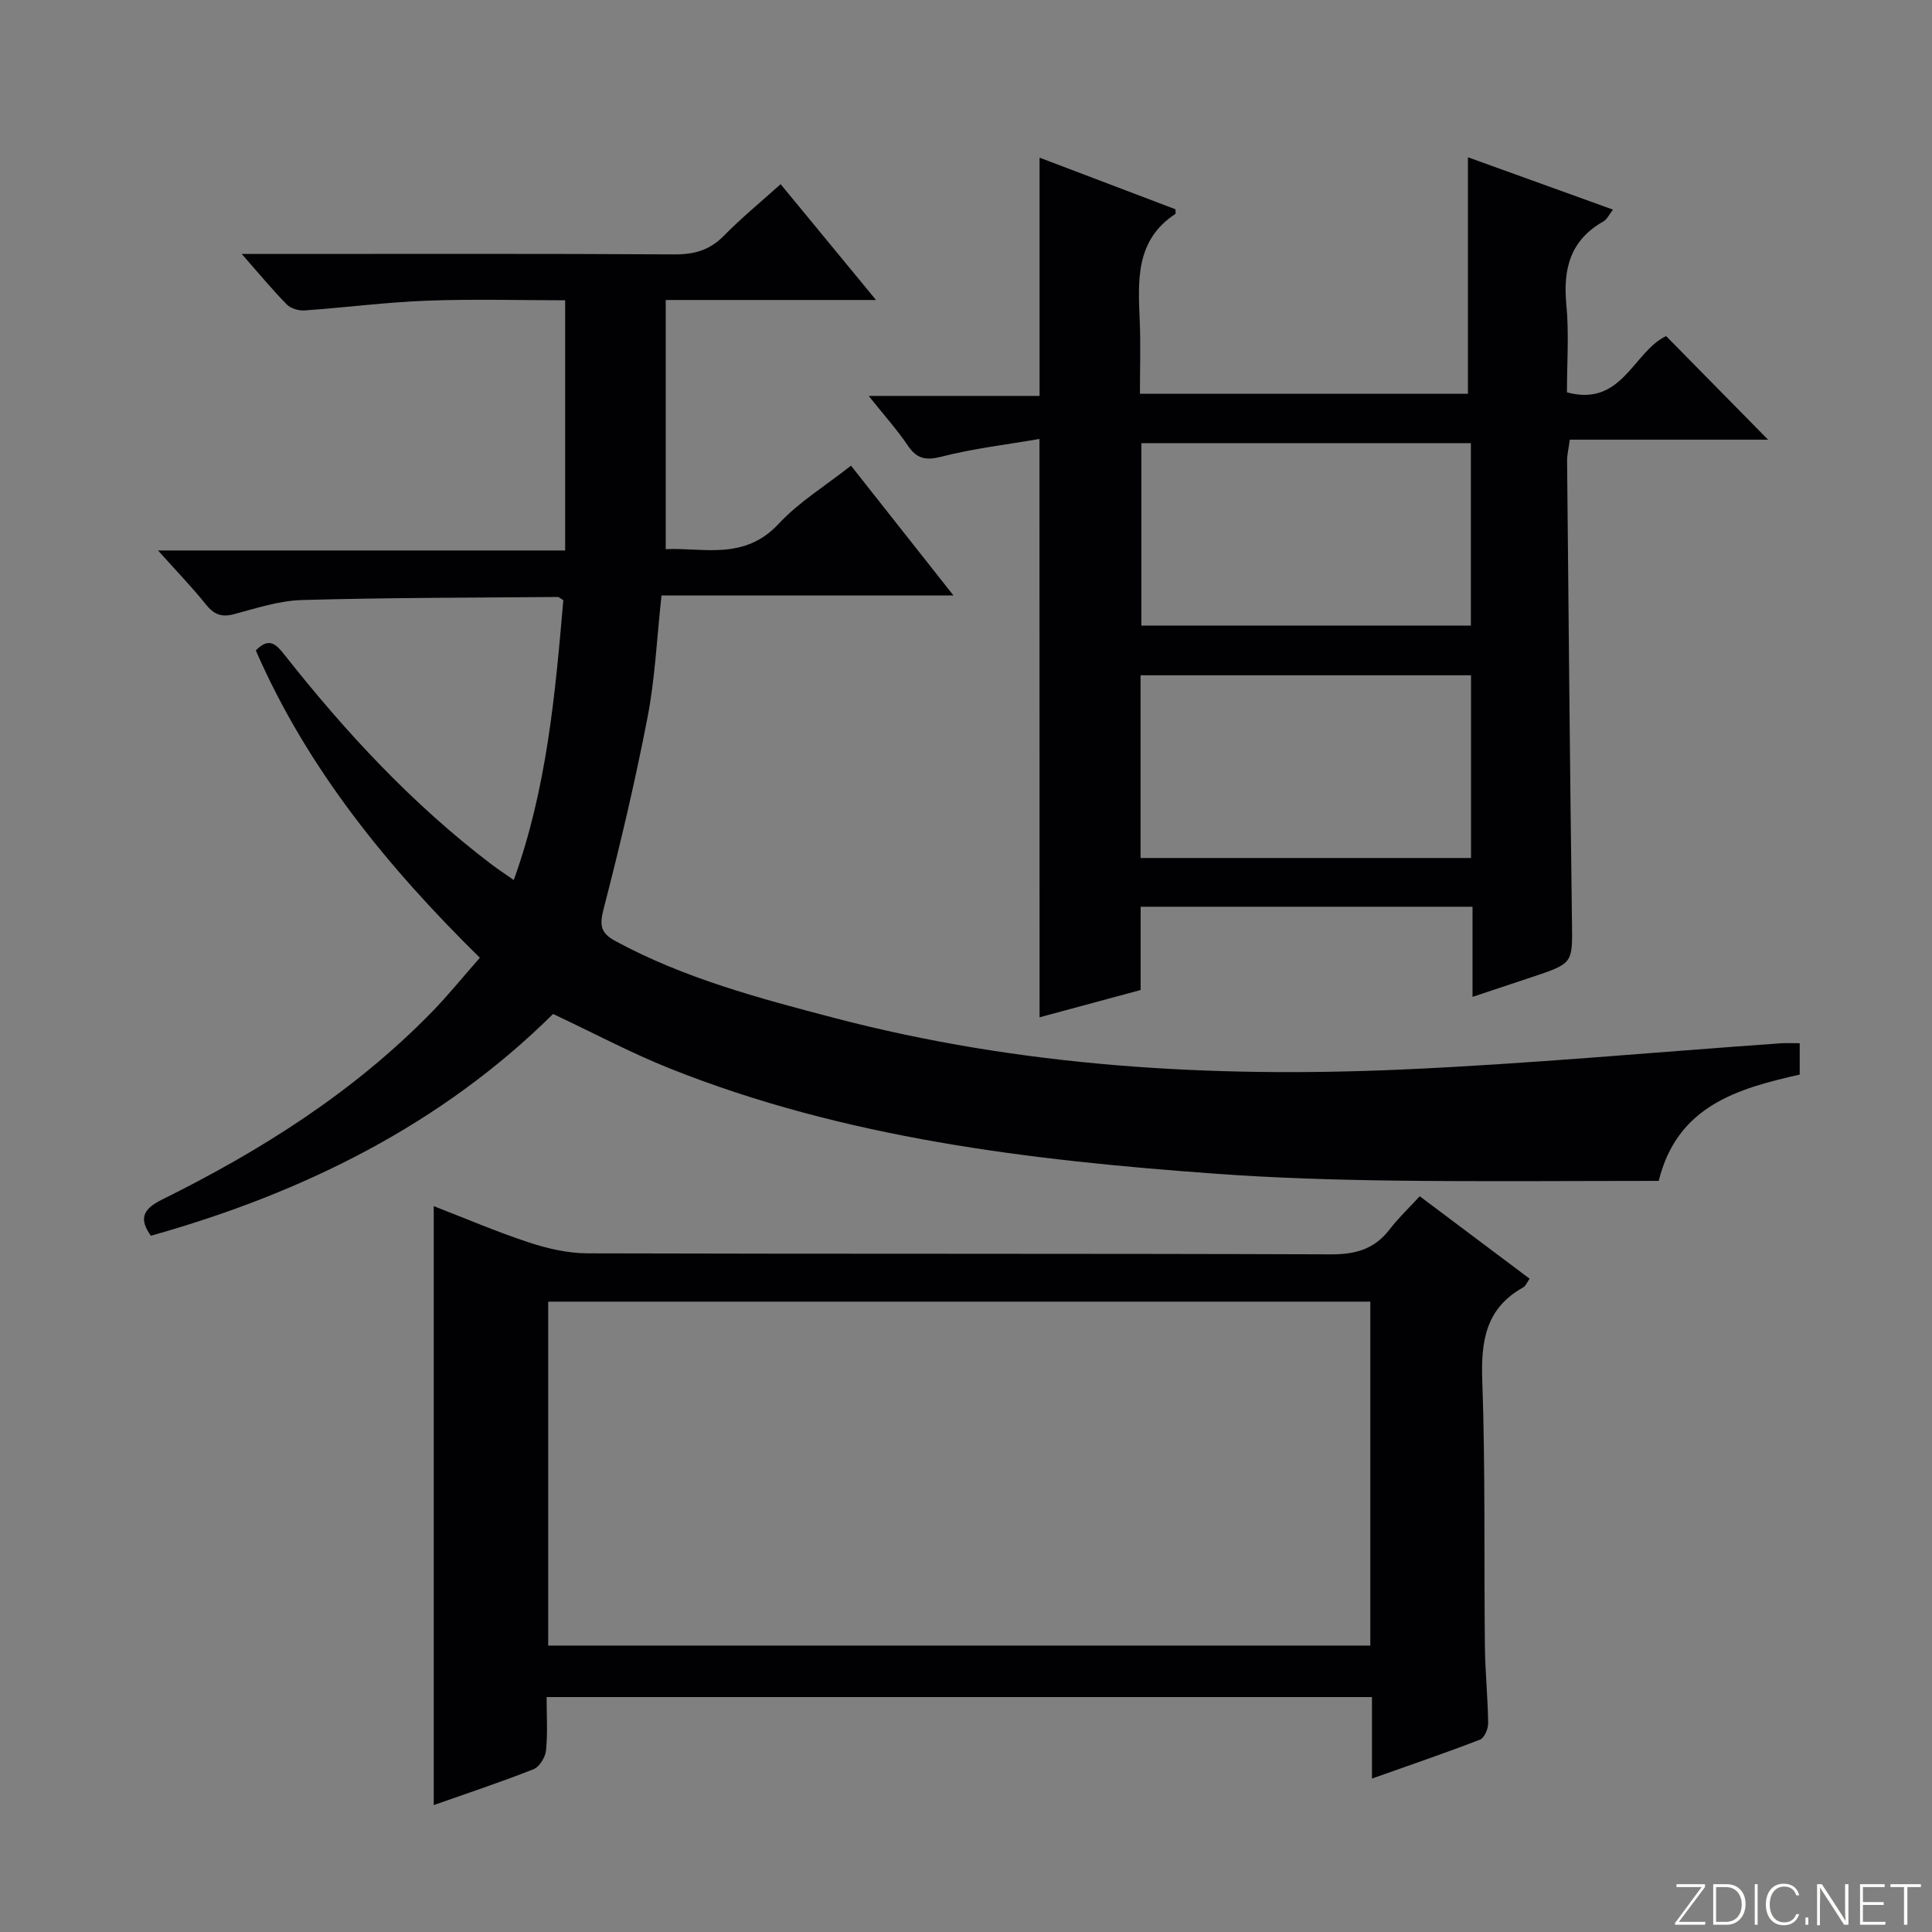 <svg enable-background="new 0 0 400 400" viewBox="0 0 400 400" xmlns="http://www.w3.org/2000/svg"><rect x="0" y="0" width="400" height="400" fill="#808080" stroke="none"/><g fill="#fbfcfa"><path d="m346.9 398 5.4-7.3h-5.2v-.6h5.9v.6l-5.4 7.2h5.5l-.1.6h-6.2v-.5z"/><path d="m354.7 390.1h2.8c2.3 0 3.9 1.6 3.9 4.1s-1.6 4.3-3.9 4.3h-2.8zm.6 7.8h2c2.2 0 3.3-1.6 3.3-3.6 0-1.8-1-3.6-3.3-3.6h-2z"/><path d="m363.9 390.1v8.4h-.6v-8.4z"/><path d="m372.5 396.3c-.4 1.3-1.4 2.3-3.2 2.3-2.4 0-3.7-1.9-3.7-4.3 0-2.3 1.2-4.3 3.7-4.3 1.8 0 2.9 1 3.2 2.4h-.6c-.4-1.1-1.1-1.8-2.5-1.8-2.1 0-3 1.9-3 3.7s.9 3.7 3 3.7c1.4 0 2.1-.7 2.5-1.7z"/><path d="m373.8 398.5v-1.5h.6v1.5z"/><path d="m376.2 398.5v-8.4h1c1.3 2 4.4 6.7 4.9 7.6-.1-1.2-.1-2.4-.1-3.8v-3.8h.7v8.4h-.9c-1.2-1.9-4.4-6.8-5-7.7.1 1.1 0 2.3 0 3.9v3.9h-.6z"/><path d="m390 394.4h-4.3v3.5h4.7l-.1.6h-5.2v-8.4h5.1v.6h-4.5v3.1h4.3v.7z"/><path d="m394.2 390.7h-2.8v-.6h6.3v.6h-2.8v7.8h-.7z"/></g><path d="m343.42 244.49c-18.37 0-36.64.17-54.9-.06-12.31-.16-24.64-.54-36.91-1.43-38.51-2.79-76.74-7.35-112.99-21.81-7.99-3.19-15.63-7.27-24.11-11.26-23.01 22.79-51.57 37.02-83.28 45.92-2.43-3.44-1.76-5.47 2.26-7.46 20.54-10.16 39.76-22.3 55.89-38.83 3.36-3.44 6.39-7.21 9.97-11.27-19.1-18.77-35.71-39.11-46.39-63.63 2.85-2.91 4.32-1.15 6.06 1.06 12.63 15.99 26.42 30.84 42.71 43.22 1.31 1 2.7 1.9 4.64 3.26 6.87-19.04 8.58-38.55 10.26-57.94-.6-.35-.89-.66-1.18-.66-17.64.15-35.28.13-52.91.63-4.73.13-9.46 1.69-14.1 2.93-2.65.71-4.2 0-5.85-2.06-2.86-3.57-6.06-6.87-9.87-11.13h84.29c0-17.36 0-34.23 0-51.8-9.1 0-18.88-.28-28.63.08-8.45.32-16.87 1.43-25.31 2.02-1.21.09-2.85-.39-3.67-1.21-2.91-2.95-5.55-6.16-9.35-10.48h6.64c27.66 0 55.32-.08 82.98.09 4.11.02 7.3-.9 10.21-3.87 3.6-3.67 7.61-6.95 11.74-10.67 6.4 7.77 12.67 15.39 19.75 23.98-15.04 0-28.9 0-43.54 0v51.59c7.7-.38 16.23 2.44 23.37-5.24 4.23-4.55 9.75-7.91 14.99-12.05 6.98 8.84 13.71 17.37 21.21 26.87-20.86 0-40.55 0-60.44 0-.97 8.81-1.33 17.13-2.89 25.21-2.57 13.32-5.7 26.56-9.1 39.69-.88 3.41-.63 4.99 2.45 6.66 14.31 7.75 29.87 11.87 45.46 15.95 38.5 10.07 77.76 12.39 117.28 10.65 26.22-1.16 52.37-3.6 78.56-5.44 1.16-.08 2.33-.01 3.89-.01v6.49c-12.8 2.9-25.35 6.42-29.19 22.01z" fill="#010103"/><path d="m215.21 90.88c-6.79 1.17-13.64 1.97-20.25 3.66-3.34.85-5.15.46-7.04-2.34-2.21-3.27-4.88-6.23-8.06-10.23h35.37c0-16.74 0-32.75 0-49.33 9.58 3.64 18.94 7.2 28.14 10.69 0 .64.07.9-.01.95-8.31 5.45-7.74 13.8-7.39 22.17.21 4.94.04 9.9.04 15.08h67.91c0-16.34 0-32.39 0-48.97 9.62 3.47 19.64 7.09 30.03 10.84-.79 1.01-1.23 2.02-1.99 2.45-6.87 3.88-8.38 9.84-7.66 17.26.57 5.92.12 11.94.12 18.12 11.41 3.11 13.72-8.41 20.53-11.65 6.96 7.07 14.02 14.25 21.11 21.45-13.12 0-26.92 0-41.05 0-.25 1.9-.58 3.16-.56 4.41.3 31.81.59 63.61 1.01 95.42.11 8.57.3 8.57-8.22 11.41-3.9 1.3-7.8 2.6-12.37 4.12 0-6.52 0-12.43 0-18.66-23.12 0-45.69 0-68.71 0v17.24c-7.18 1.94-14.02 3.79-20.93 5.65-.02-39.76-.02-79.12-.02-119.74zm21.1.87v37.78h68.22c0-12.67 0-25.06 0-37.78-22.75 0-45.3 0-68.22 0zm-.17 85.89h68.42c0-12.71 0-25.12 0-37.83-22.89 0-45.59 0-68.42 0z" fill="#010103"/><path d="m89.8 249.72c6.42 2.48 12.98 5.3 19.72 7.52 3.86 1.27 8.04 2.23 12.07 2.25 51.33.15 102.66.02 153.99.21 5.11.02 8.99-1.09 12.11-5.15 1.82-2.37 4.01-4.44 6.25-6.88 7.8 5.85 15.17 11.38 22.75 17.07-.57.81-.82 1.52-1.31 1.79-7.77 4.31-8.79 11.11-8.49 19.33.65 18.31.34 36.65.54 54.98.06 5.31.61 10.62.68 15.93.01 1.16-.79 3.05-1.69 3.4-7.24 2.8-14.6 5.3-22.37 8.06 0-5.92 0-11.21 0-16.87-56.98 0-113.67 0-170.88 0 0 3.8.24 7.45-.12 11.04-.14 1.41-1.36 3.42-2.59 3.9-6.93 2.73-14.02 5.08-20.66 7.42 0-41.27 0-82.46 0-124zm193.91 90.98c0-23.9 0-47.46 0-71.21-56.85 0-113.42 0-170.21 0v71.21z" fill="#010103"/></svg>